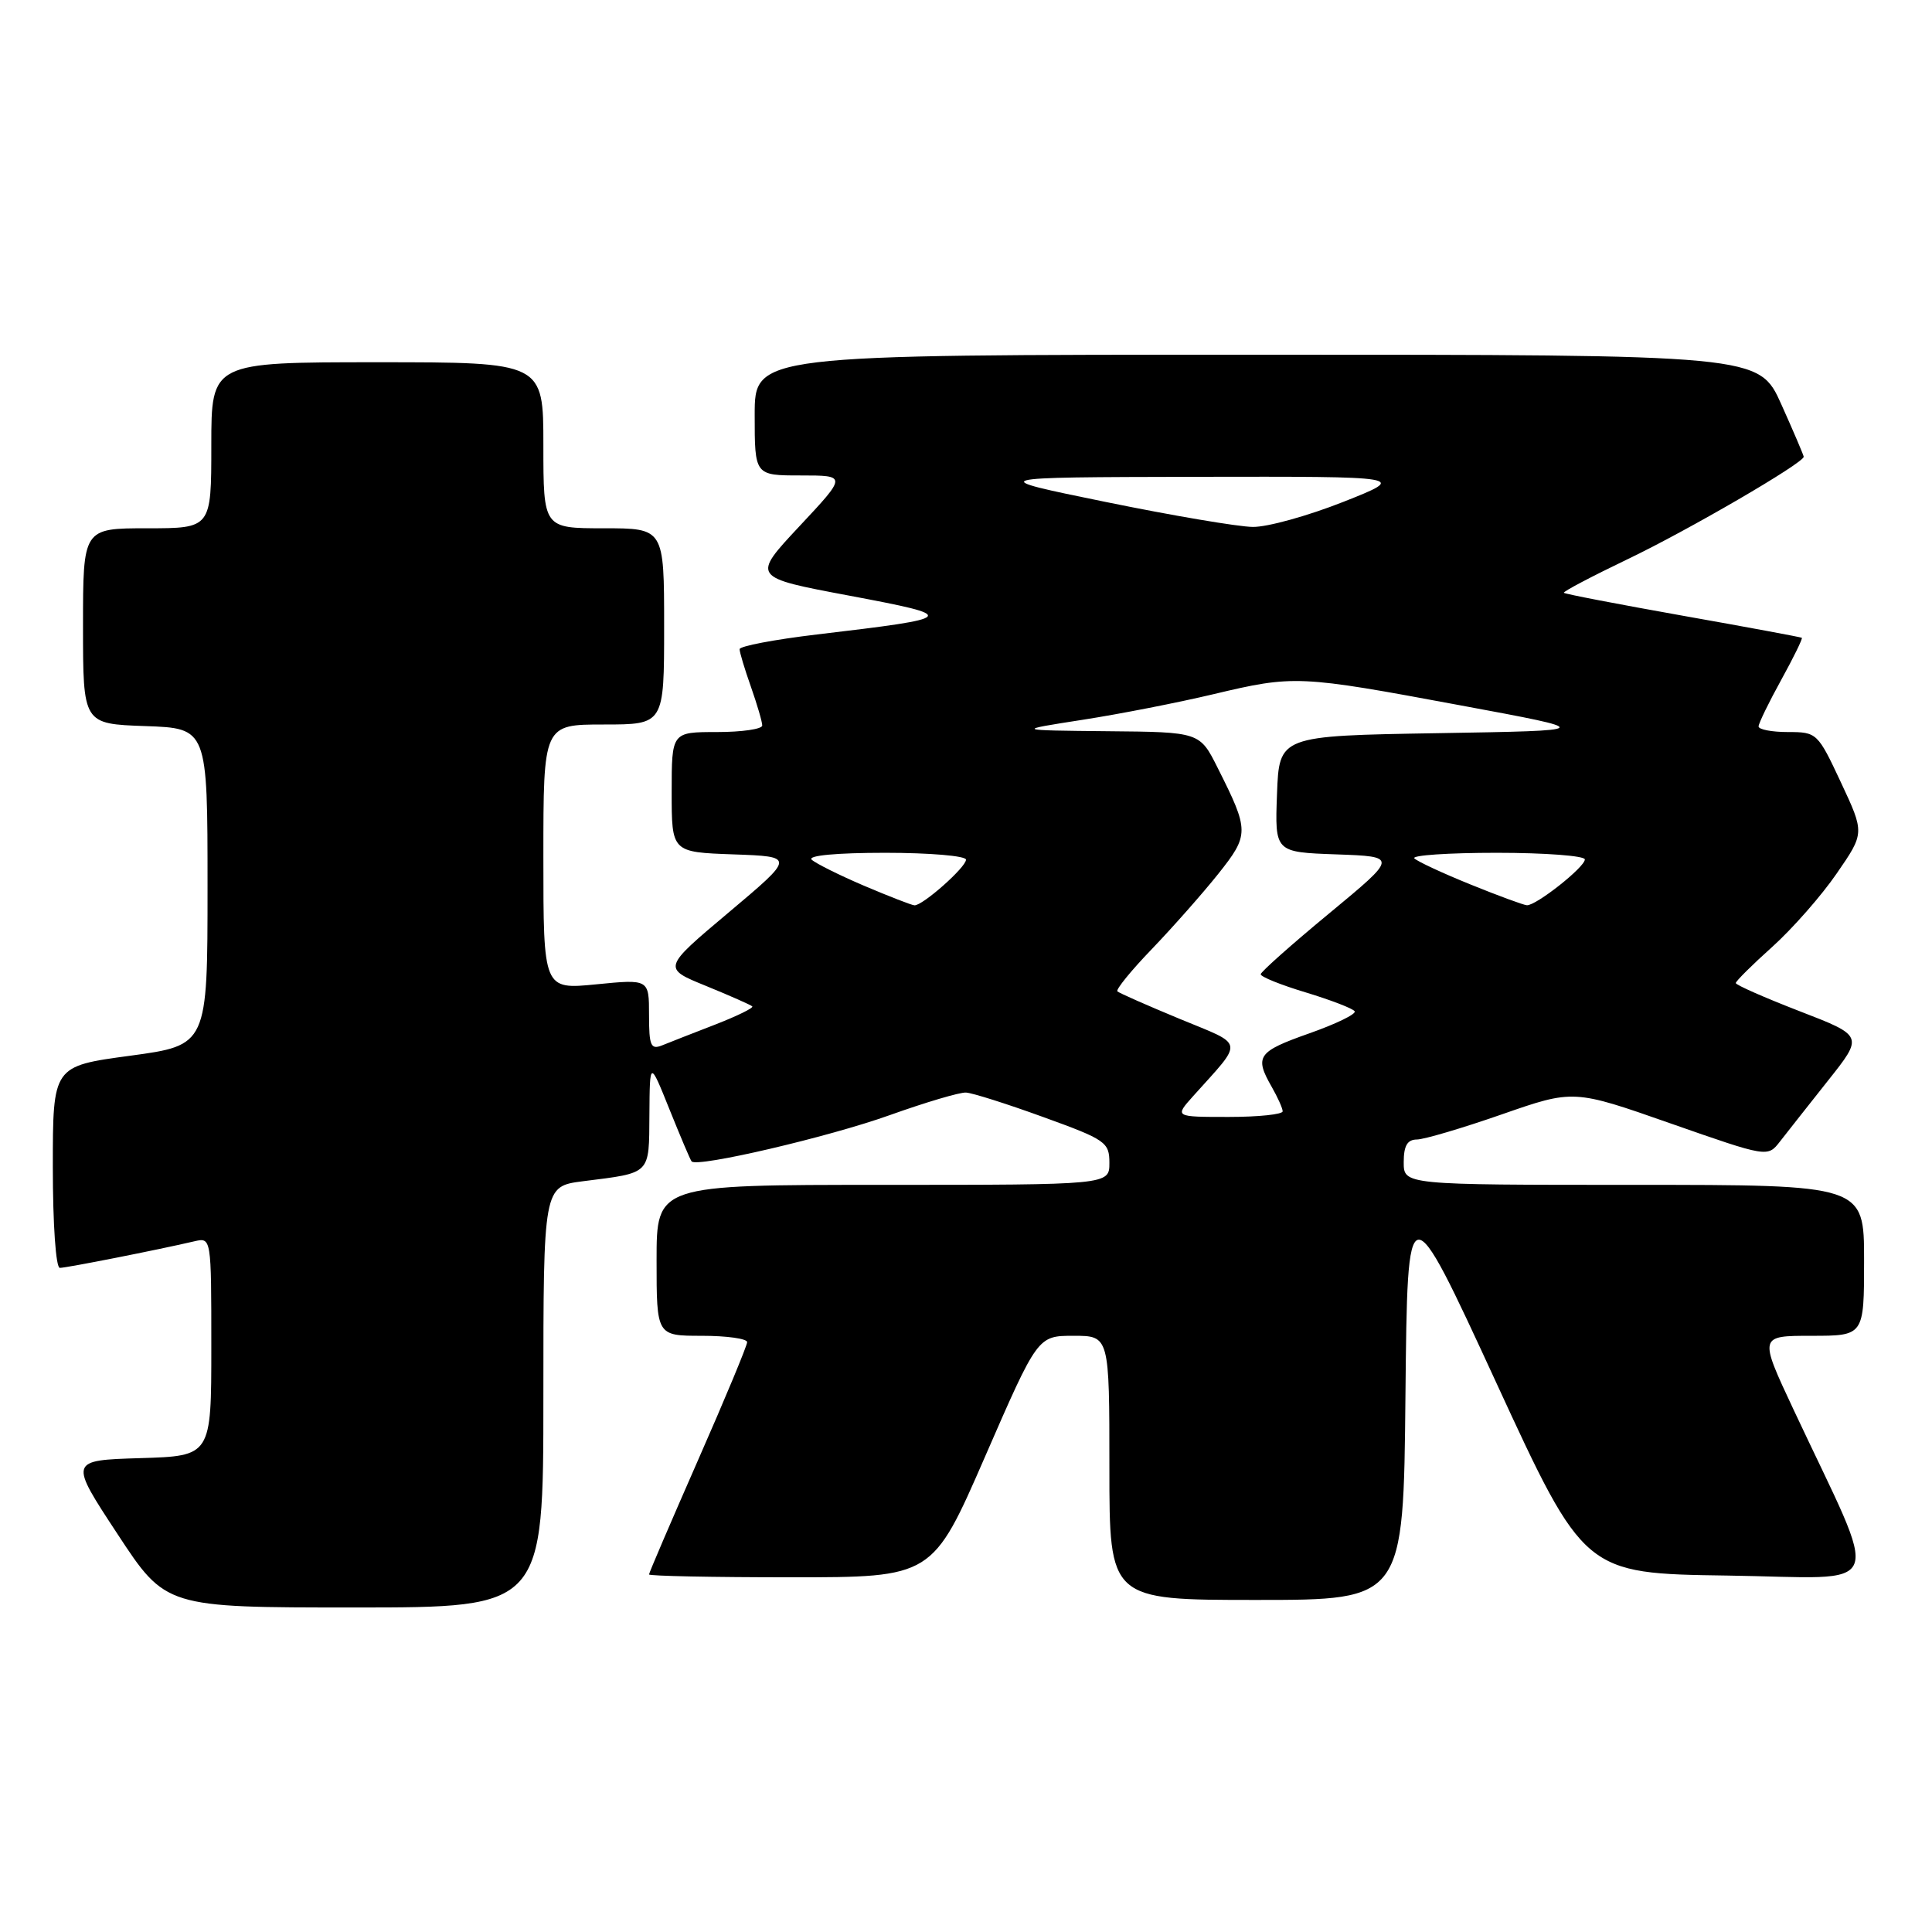 <?xml version="1.0" encoding="UTF-8" standalone="no"?>
<!DOCTYPE svg PUBLIC "-//W3C//DTD SVG 1.1//EN" "http://www.w3.org/Graphics/SVG/1.1/DTD/svg11.dtd" >
<svg xmlns="http://www.w3.org/2000/svg" xmlns:xlink="http://www.w3.org/1999/xlink" version="1.1" viewBox="0 0 256 256">
 <g >
 <path fill="currentColor"
d=" M 72.00 185.09 C 72.00 157.19 72.00 157.19 77.25 156.52 C 86.34 155.37 85.99 155.72 86.05 147.68 C 86.10 140.50 86.10 140.50 88.71 147.00 C 90.15 150.57 91.46 153.68 91.64 153.89 C 92.32 154.74 109.78 150.67 117.90 147.76 C 122.63 146.07 127.17 144.72 128.00 144.77 C 128.82 144.81 133.44 146.27 138.25 148.02 C 146.51 151.01 147.00 151.35 147.00 154.09 C 147.00 157.00 147.00 157.00 117.00 157.00 C 87.00 157.00 87.00 157.00 87.00 167.00 C 87.00 177.00 87.00 177.00 93.00 177.00 C 96.30 177.00 99.00 177.38 99.00 177.84 C 99.00 178.30 96.08 185.33 92.50 193.46 C 88.93 201.59 86.00 208.41 86.00 208.62 C 86.00 208.83 94.45 209.00 104.78 209.00 C 123.56 209.00 123.56 209.00 130.53 193.00 C 137.50 177.00 137.50 177.00 142.25 177.00 C 147.00 177.00 147.00 177.00 147.00 194.50 C 147.00 212.00 147.00 212.00 166.48 212.00 C 185.97 212.00 185.97 212.00 186.23 184.85 C 186.50 157.70 186.50 157.70 198.21 183.10 C 209.92 208.50 209.92 208.50 228.93 208.77 C 250.36 209.08 249.33 211.67 237.64 186.75 C 233.07 177.00 233.07 177.00 240.03 177.00 C 247.00 177.00 247.00 177.00 247.00 167.00 C 247.00 157.00 247.00 157.00 216.50 157.00 C 186.00 157.00 186.00 157.00 186.00 154.00 C 186.00 151.81 186.48 151.00 187.75 150.99 C 188.71 150.98 193.78 149.48 199.00 147.66 C 208.50 144.35 208.50 144.35 221.36 148.86 C 234.22 153.36 234.22 153.36 235.86 151.25 C 236.76 150.09 239.62 146.47 242.21 143.20 C 246.93 137.26 246.93 137.26 238.46 133.99 C 233.81 132.19 230.00 130.51 230.00 130.26 C 230.00 130.01 232.18 127.84 234.85 125.45 C 237.51 123.05 241.36 118.68 243.38 115.73 C 247.07 110.38 247.07 110.38 243.94 103.69 C 240.86 97.11 240.75 97.00 236.91 97.00 C 234.76 97.00 233.01 96.66 233.02 96.25 C 233.03 95.84 234.38 93.06 236.02 90.09 C 237.66 87.11 238.89 84.60 238.75 84.51 C 238.61 84.42 231.53 83.10 223.00 81.59 C 214.47 80.07 207.37 78.71 207.22 78.55 C 207.07 78.40 210.89 76.39 215.72 74.07 C 223.68 70.26 239.00 61.35 239.00 60.52 C 239.00 60.34 237.67 57.22 236.04 53.59 C 233.08 47.00 233.08 47.00 166.54 47.00 C 100.00 47.00 100.00 47.00 100.00 55.00 C 100.00 63.00 100.00 63.00 106.11 63.00 C 112.23 63.00 112.23 63.00 105.91 69.75 C 99.60 76.50 99.60 76.50 112.55 78.93 C 127.14 81.68 127.00 81.85 108.25 84.07 C 102.61 84.74 98.00 85.62 98.00 86.02 C 98.00 86.42 98.67 88.66 99.50 91.00 C 100.32 93.34 101.00 95.64 101.00 96.13 C 101.00 96.61 98.30 97.00 95.00 97.00 C 89.00 97.00 89.00 97.00 89.00 104.96 C 89.00 112.92 89.00 112.92 97.18 113.21 C 105.35 113.50 105.35 113.50 96.56 120.90 C 87.77 128.29 87.77 128.29 93.55 130.64 C 96.73 131.94 99.49 133.16 99.68 133.35 C 99.88 133.55 97.67 134.63 94.77 135.76 C 91.87 136.88 88.71 138.12 87.75 138.51 C 86.23 139.12 86.00 138.59 86.00 134.48 C 86.00 129.74 86.00 129.74 79.00 130.43 C 72.00 131.12 72.00 131.12 72.00 113.56 C 72.00 96.00 72.00 96.00 80.00 96.00 C 88.00 96.00 88.00 96.00 88.00 83.00 C 88.00 70.00 88.00 70.00 80.00 70.00 C 72.00 70.00 72.00 70.00 72.00 59.00 C 72.00 48.00 72.00 48.00 50.00 48.00 C 28.00 48.00 28.00 48.00 28.00 59.00 C 28.00 70.00 28.00 70.00 19.50 70.00 C 11.00 70.00 11.00 70.00 11.00 82.96 C 11.00 95.92 11.00 95.92 19.25 96.21 C 27.50 96.50 27.50 96.50 27.50 117.50 C 27.50 138.50 27.50 138.50 17.25 139.89 C 7.00 141.27 7.00 141.27 7.00 154.64 C 7.00 162.26 7.40 168.00 7.93 168.00 C 8.81 168.00 20.77 165.64 25.75 164.48 C 28.00 163.96 28.00 163.96 28.00 178.44 C 28.00 192.93 28.00 192.93 18.58 193.21 C 9.15 193.50 9.15 193.50 15.56 203.25 C 21.96 213.00 21.96 213.00 46.98 213.00 C 72.00 213.00 72.00 213.00 72.00 185.09 Z  M 158.09 145.25 C 164.87 137.69 165.03 138.61 156.30 135.00 C 152.01 133.22 148.30 131.59 148.06 131.36 C 147.82 131.14 149.88 128.60 152.65 125.73 C 155.41 122.85 159.36 118.38 161.42 115.80 C 165.55 110.60 165.55 110.10 161.35 101.75 C 158.97 97.00 158.97 97.00 146.73 96.89 C 134.50 96.77 134.50 96.77 143.43 95.38 C 148.34 94.62 156.14 93.09 160.76 91.99 C 171.50 89.44 172.07 89.47 193.50 93.46 C 211.50 96.80 211.50 96.80 190.50 97.15 C 169.50 97.50 169.50 97.50 169.21 105.21 C 168.92 112.92 168.92 112.92 177.07 113.21 C 185.22 113.50 185.22 113.50 176.16 121.00 C 171.17 125.12 167.07 128.77 167.05 129.09 C 167.02 129.42 169.72 130.51 173.05 131.51 C 176.37 132.52 179.28 133.64 179.50 134.00 C 179.73 134.37 177.00 135.69 173.45 136.94 C 166.65 139.34 166.20 139.98 168.50 144.00 C 169.29 145.38 169.95 146.84 169.96 147.25 C 169.98 147.66 166.77 148.00 162.81 148.00 C 155.63 148.00 155.63 148.00 158.09 145.25 Z  M 114.50 117.37 C 111.20 115.96 108.07 114.40 107.55 113.91 C 106.98 113.36 110.87 113.00 117.30 113.00 C 123.19 113.00 128.00 113.41 128.00 113.91 C 128.00 114.92 122.24 120.02 121.17 119.96 C 120.80 119.94 117.80 118.77 114.50 117.37 Z  M 194.83 117.19 C 191.15 115.70 187.82 114.15 187.41 113.74 C 187.00 113.33 191.92 113.00 198.33 113.00 C 204.75 113.00 210.00 113.40 210.00 113.88 C 210.00 114.91 203.52 120.02 202.32 119.95 C 201.87 119.92 198.50 118.68 194.83 117.19 Z  M 146.50 66.51 C 130.50 63.24 130.50 63.24 158.50 63.18 C 186.50 63.13 186.50 63.13 178.00 66.50 C 173.32 68.35 167.93 69.85 166.00 69.82 C 164.07 69.80 155.30 68.31 146.50 66.51 Z "/>
</g>
</svg>